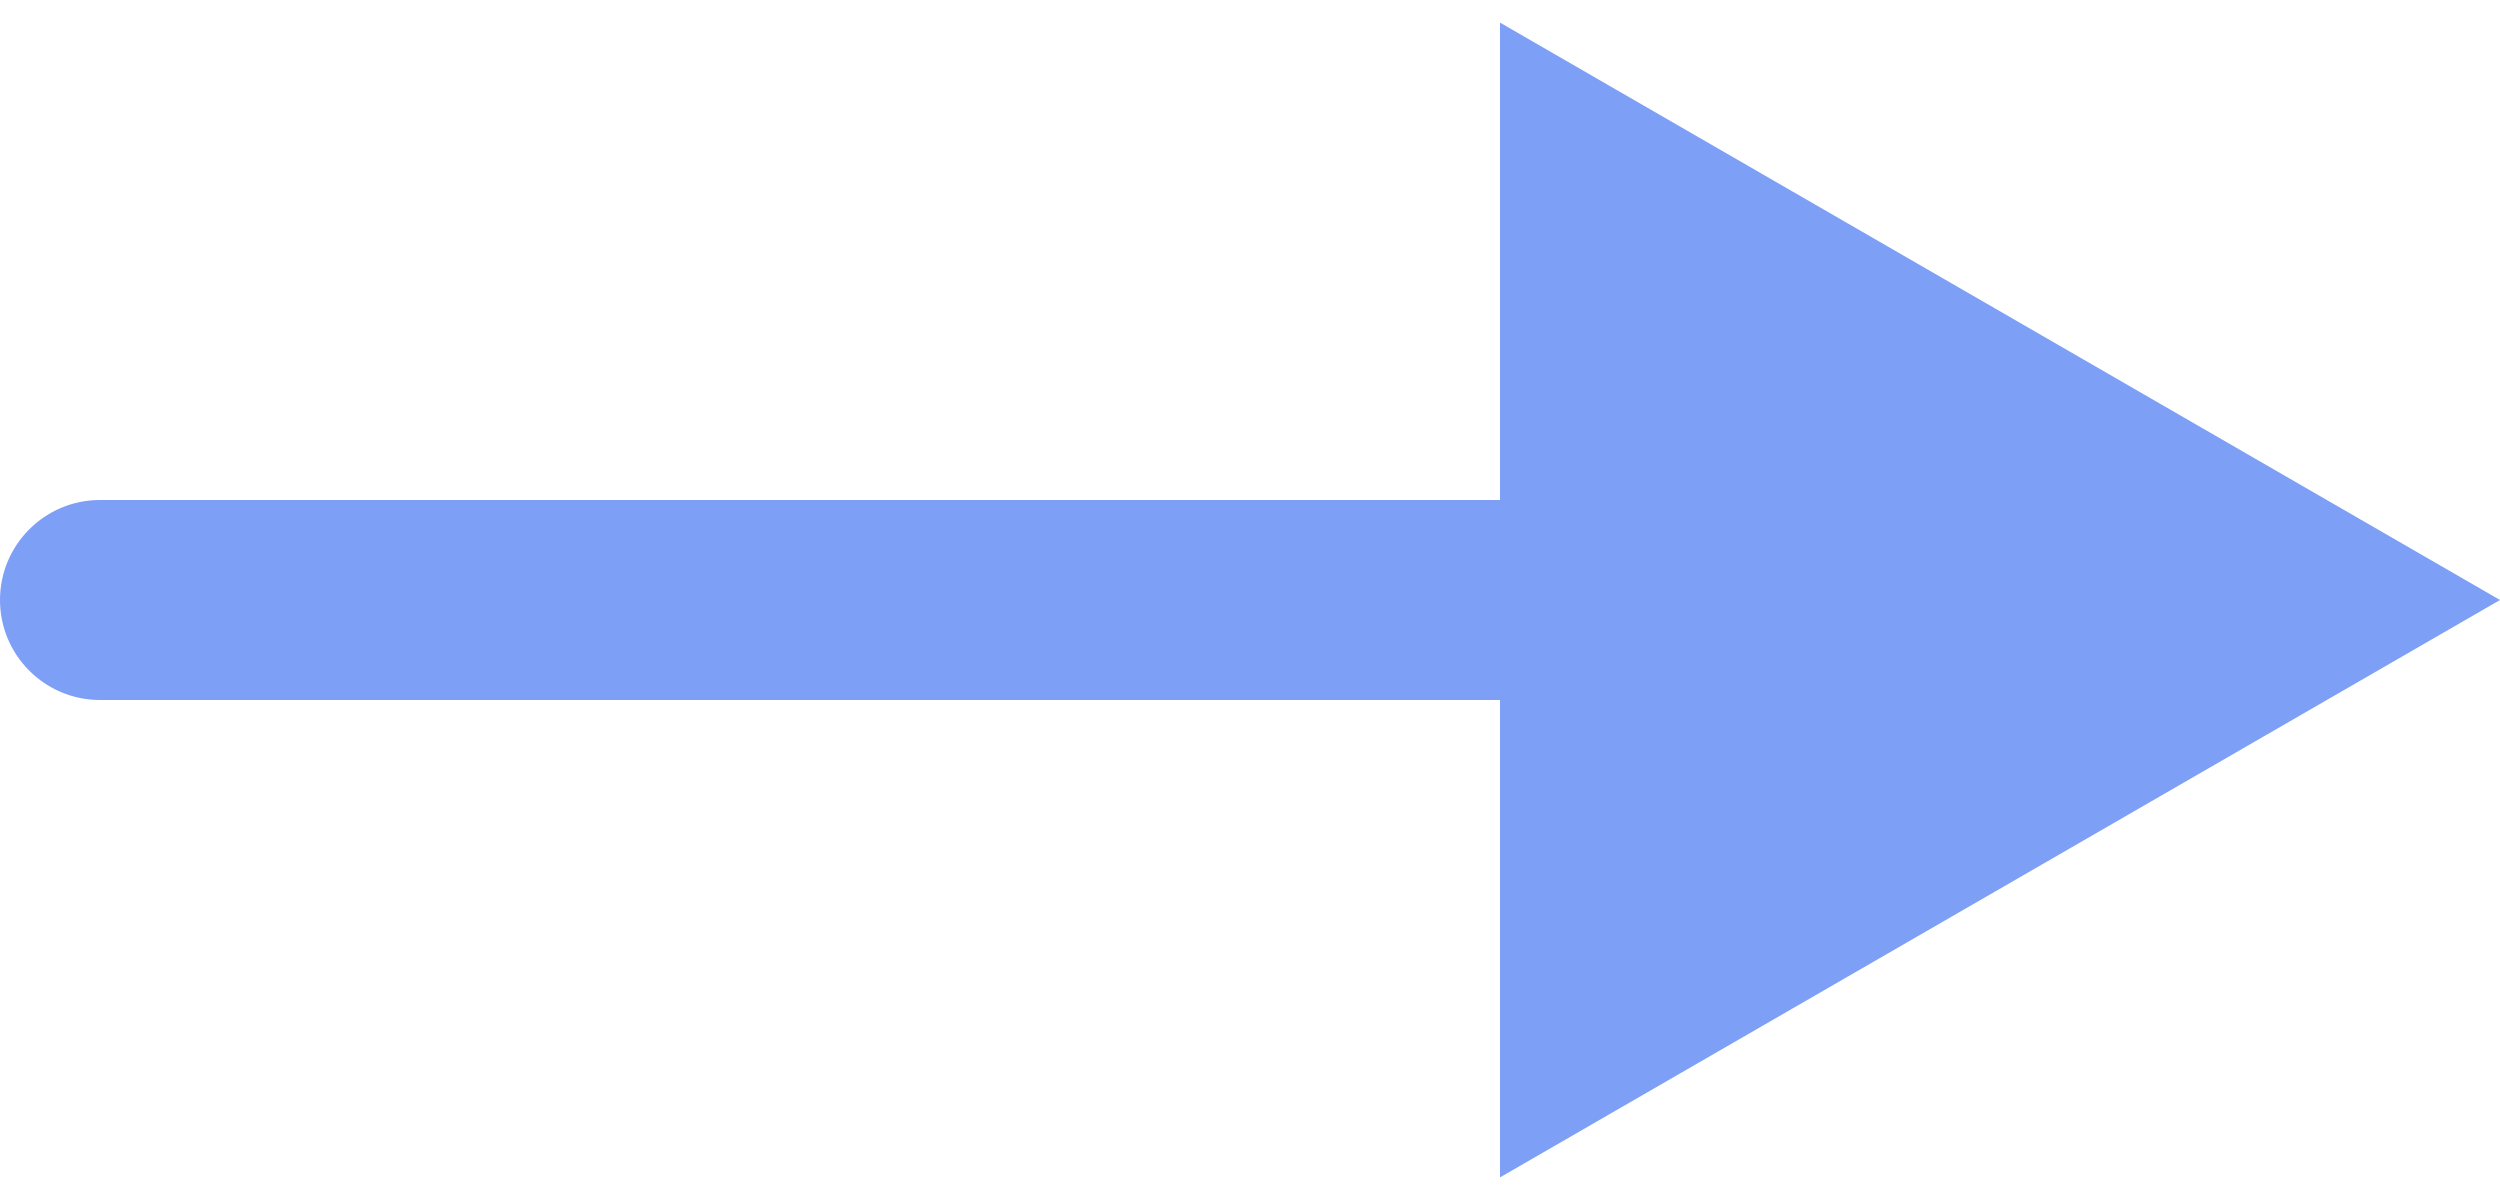 <svg width="25" height="12" viewBox="0 0 25 12" fill="none" xmlns="http://www.w3.org/2000/svg">
<path d="M1 5C0.448 5 -2.41411e-08 5.448 0 6C2.41411e-08 6.552 0.448 7 1 7L1 5ZM25 6L15 0.226L15 11.774L25 6ZM1 7L16 7L16 5L1 5L1 7Z" fill="#7D9FF6"/>
</svg>
